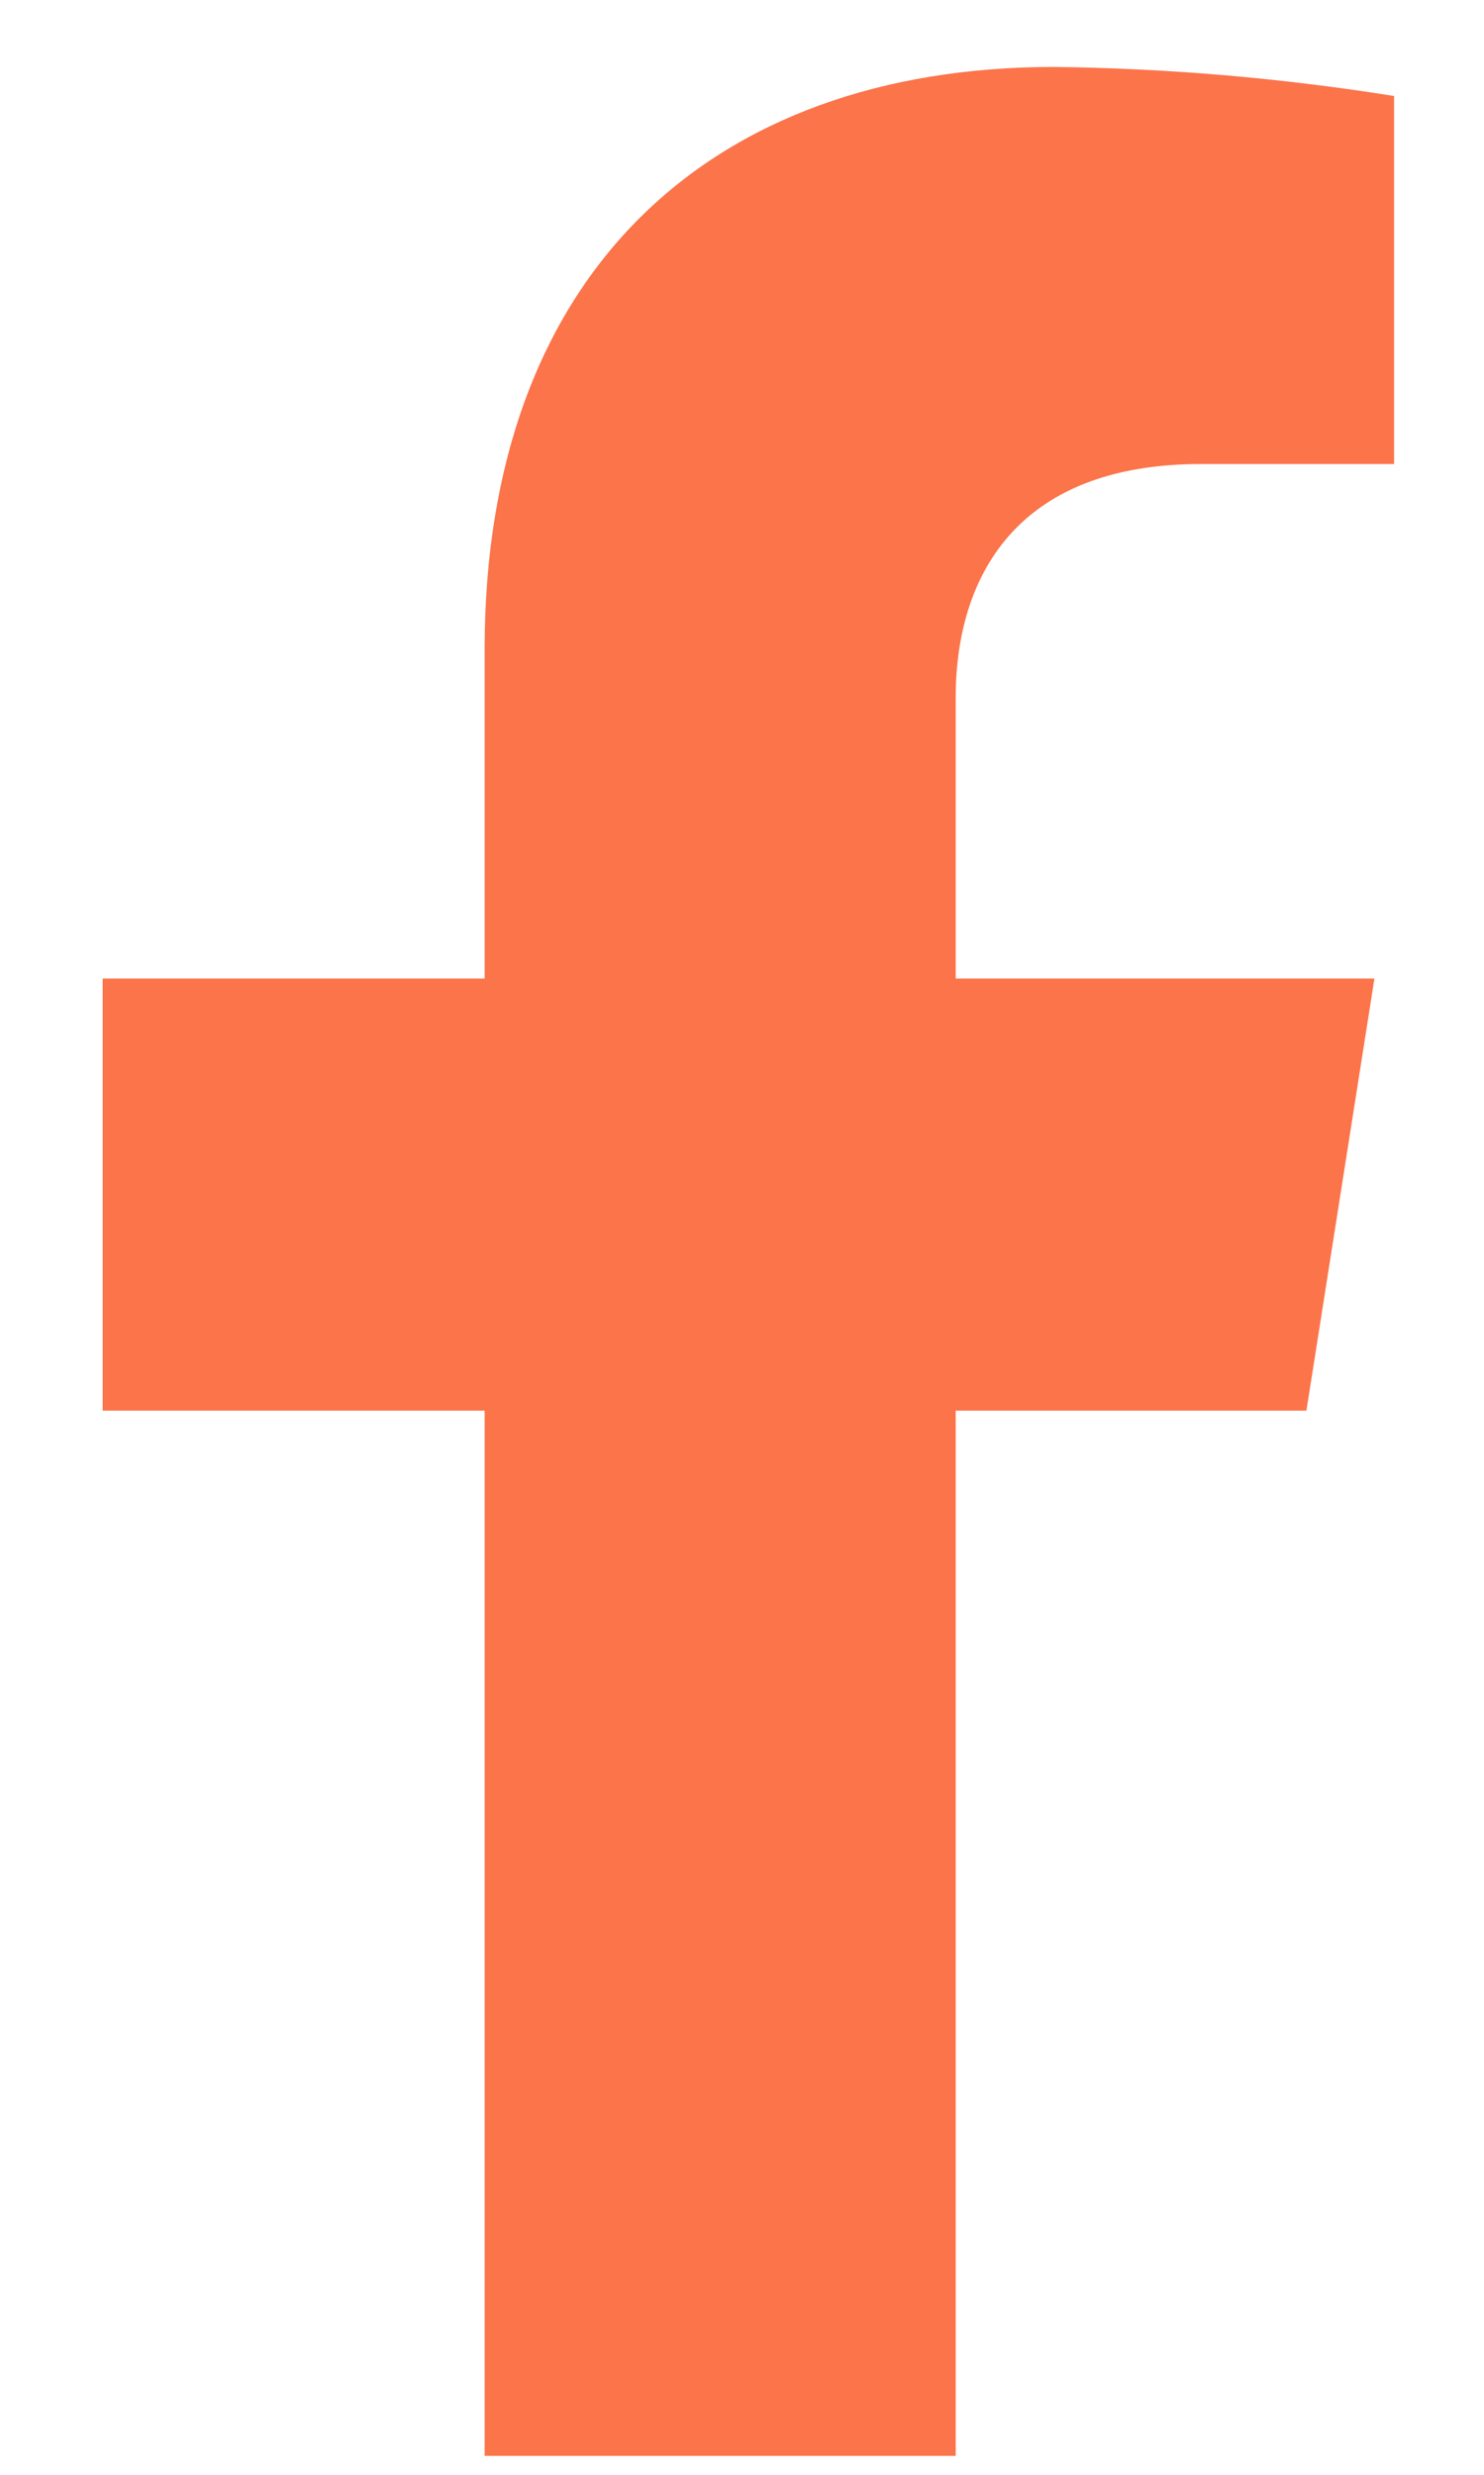 <svg xmlns="http://www.w3.org/2000/svg" width="12" height="20" viewBox="0 0 12 20" fill="none">
    <path
        d="M10.564 11.4L11.114 7.908H7.728V5.638C7.728 4.683 8.201 3.75 9.712 3.75H11.273V0.776C10.364 0.631 9.446 0.552 8.525 0.541C5.738 0.541 3.919 2.216 3.919 5.245V7.908H0.83V11.4H3.919V19.847H7.728V11.4H10.564Z"
        fill="#FC744A" />
</svg>